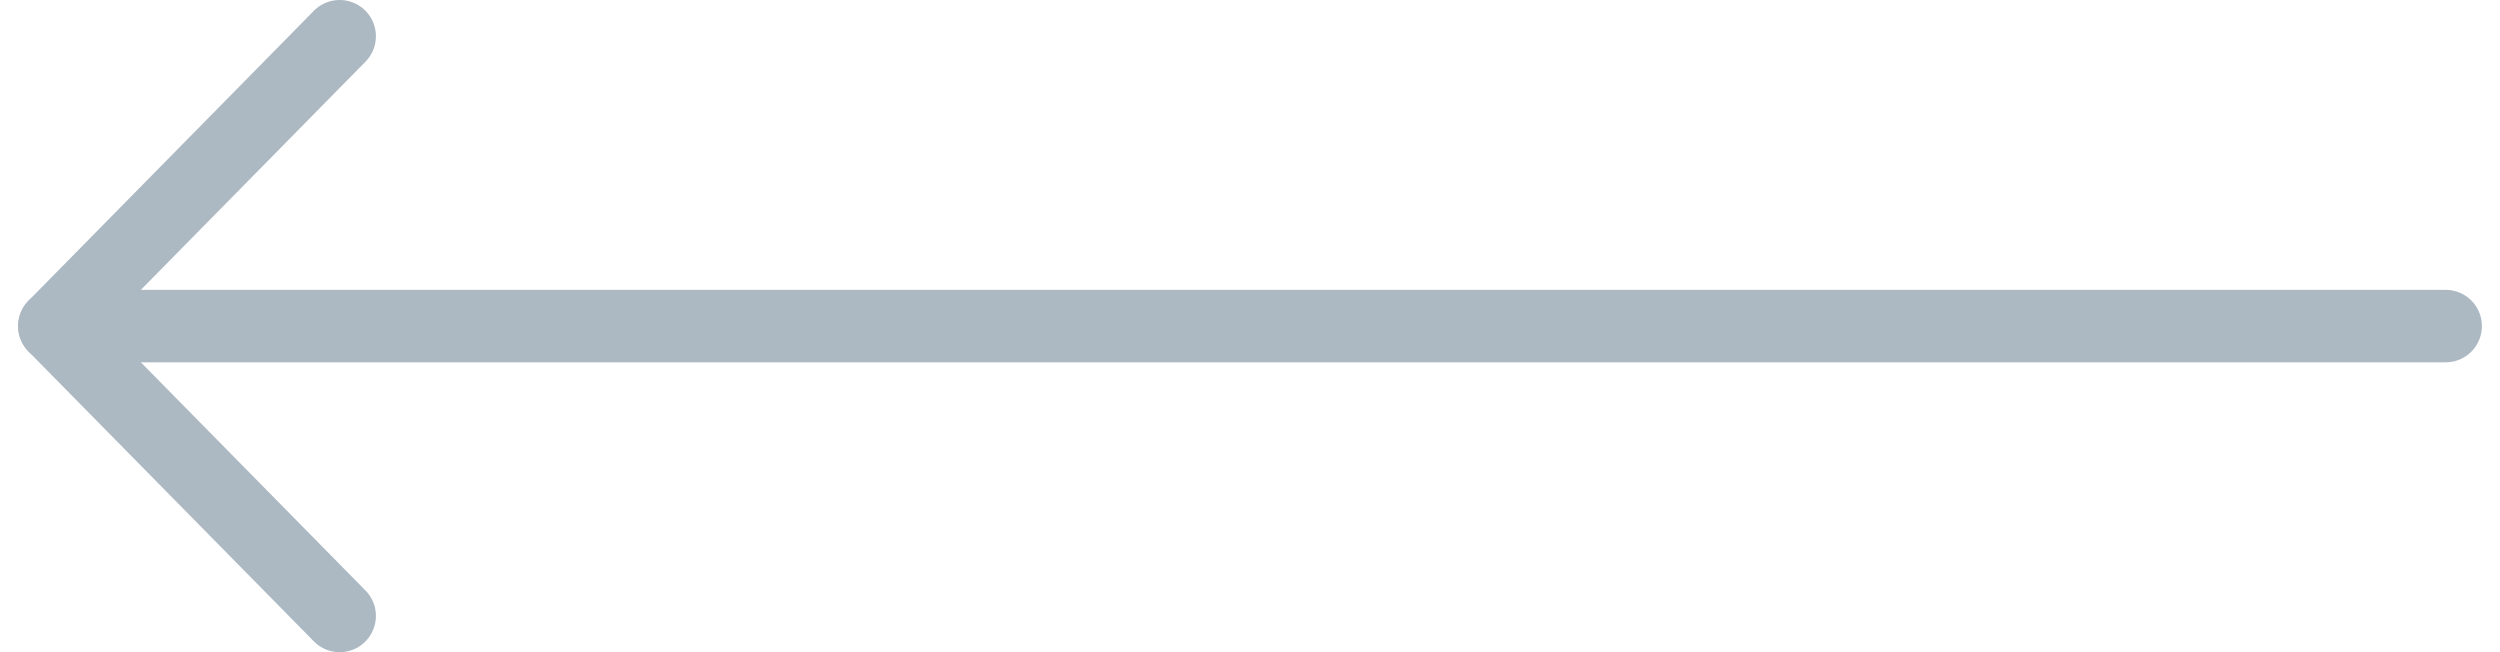 <svg width="69" height="18" viewBox="0 0 69 18" fill="none" xmlns="http://www.w3.org/2000/svg">
<path d="M67.5 9H1.5" stroke="#ACB8C2" stroke-width="2" stroke-linecap="round" stroke-linejoin="round"/>
<path d="M9.375 17L1.5 9L9.375 1" stroke="#ACB8C2" stroke-width="2" stroke-linecap="round" stroke-linejoin="round"/>
</svg>
